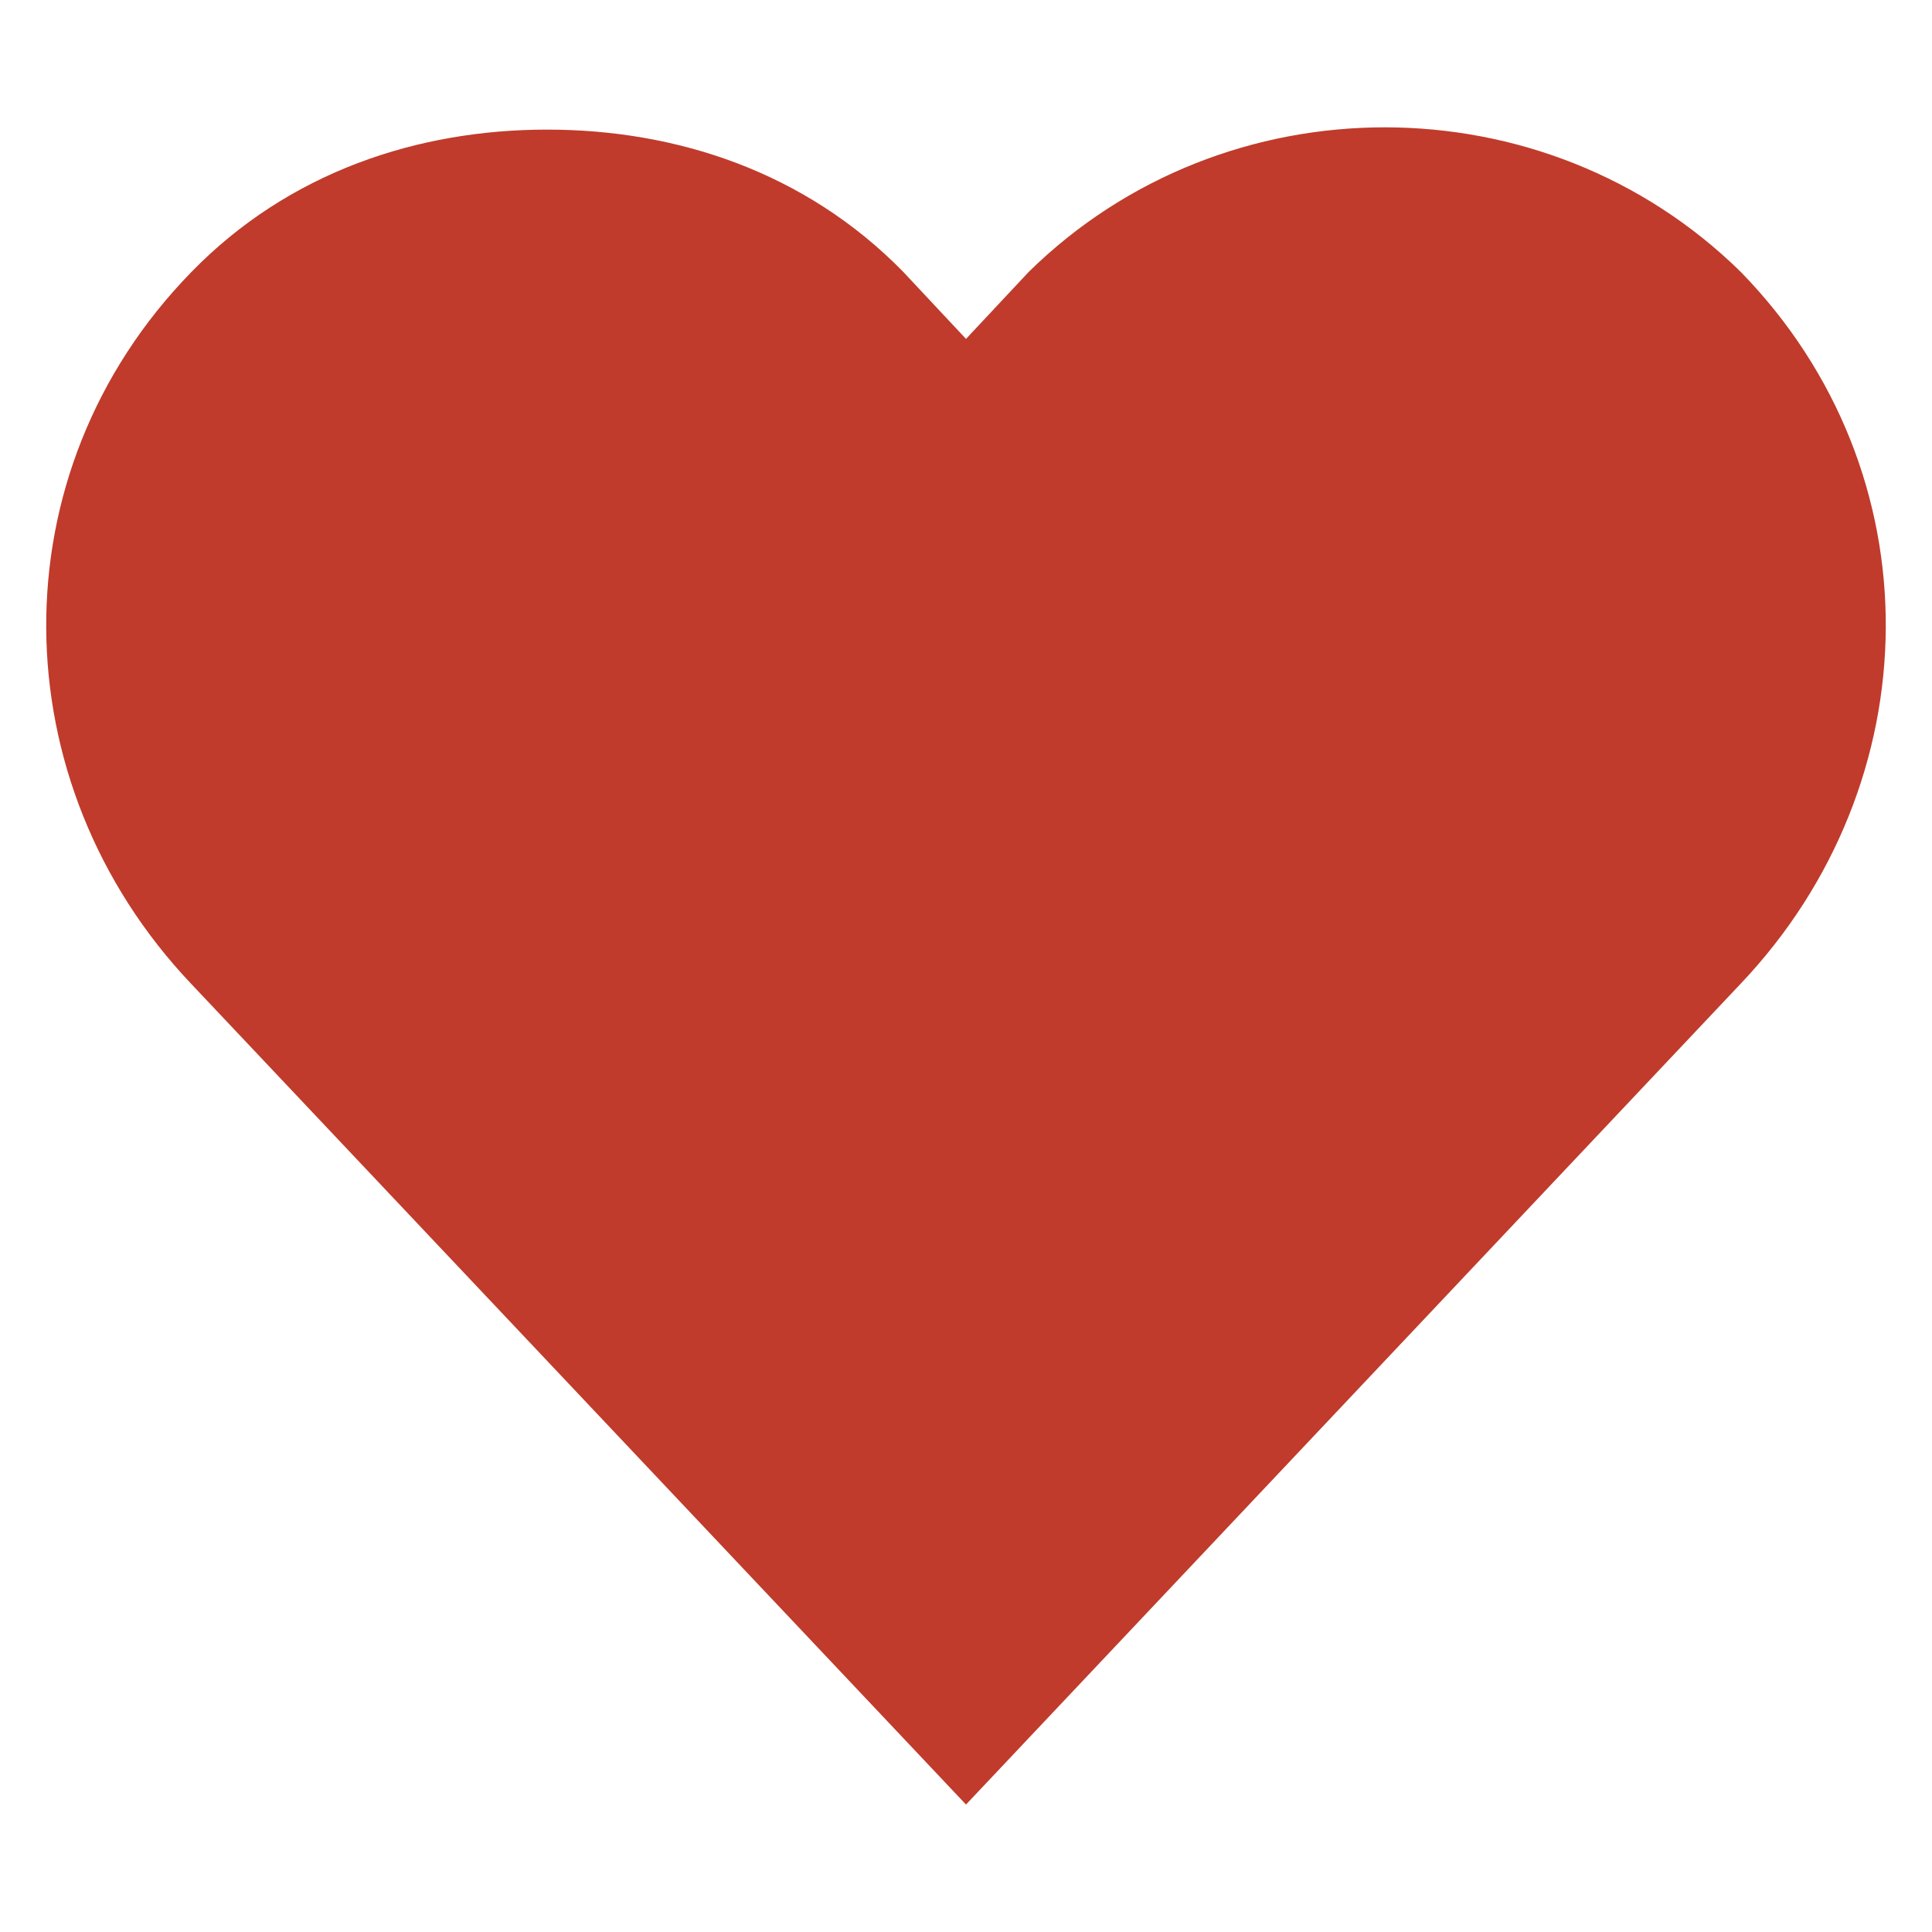 <?xml version="1.0" encoding="utf-8"?>
<!-- Generator: Adobe Illustrator 23.0.1, SVG Export Plug-In . SVG Version: 6.00 Build 0)  -->
<svg version="1.1" id="Layer_1" xmlns="http://www.w3.org/2000/svg" xmlns:xlink="http://www.w3.org/1999/xlink" x="0px" y="0px"
	 viewBox="0 0 72 72" style="enable-background:new 0 0 72 72;" xml:space="preserve">
<style type="text/css">
	.st0{fill:#C03B2B;}
</style>
<g transform="translate(0 -1028.4)">
	<path class="st0" d="M20.39,1033.23c-4.79,0-9.61,1.56-13.26,5.31c-7.31,7.49-7.11,19.04,0,26.53L36,1095.65l28.87-30.59
		c7.11-7.49,7.31-19.04,0-26.53c-7.31-7.18-19.22-7.18-26.53,0l-2.34,2.5l-2.34-2.5C30,1034.79,25.19,1033.23,20.39,1033.23z"/>
</g>
</svg>
